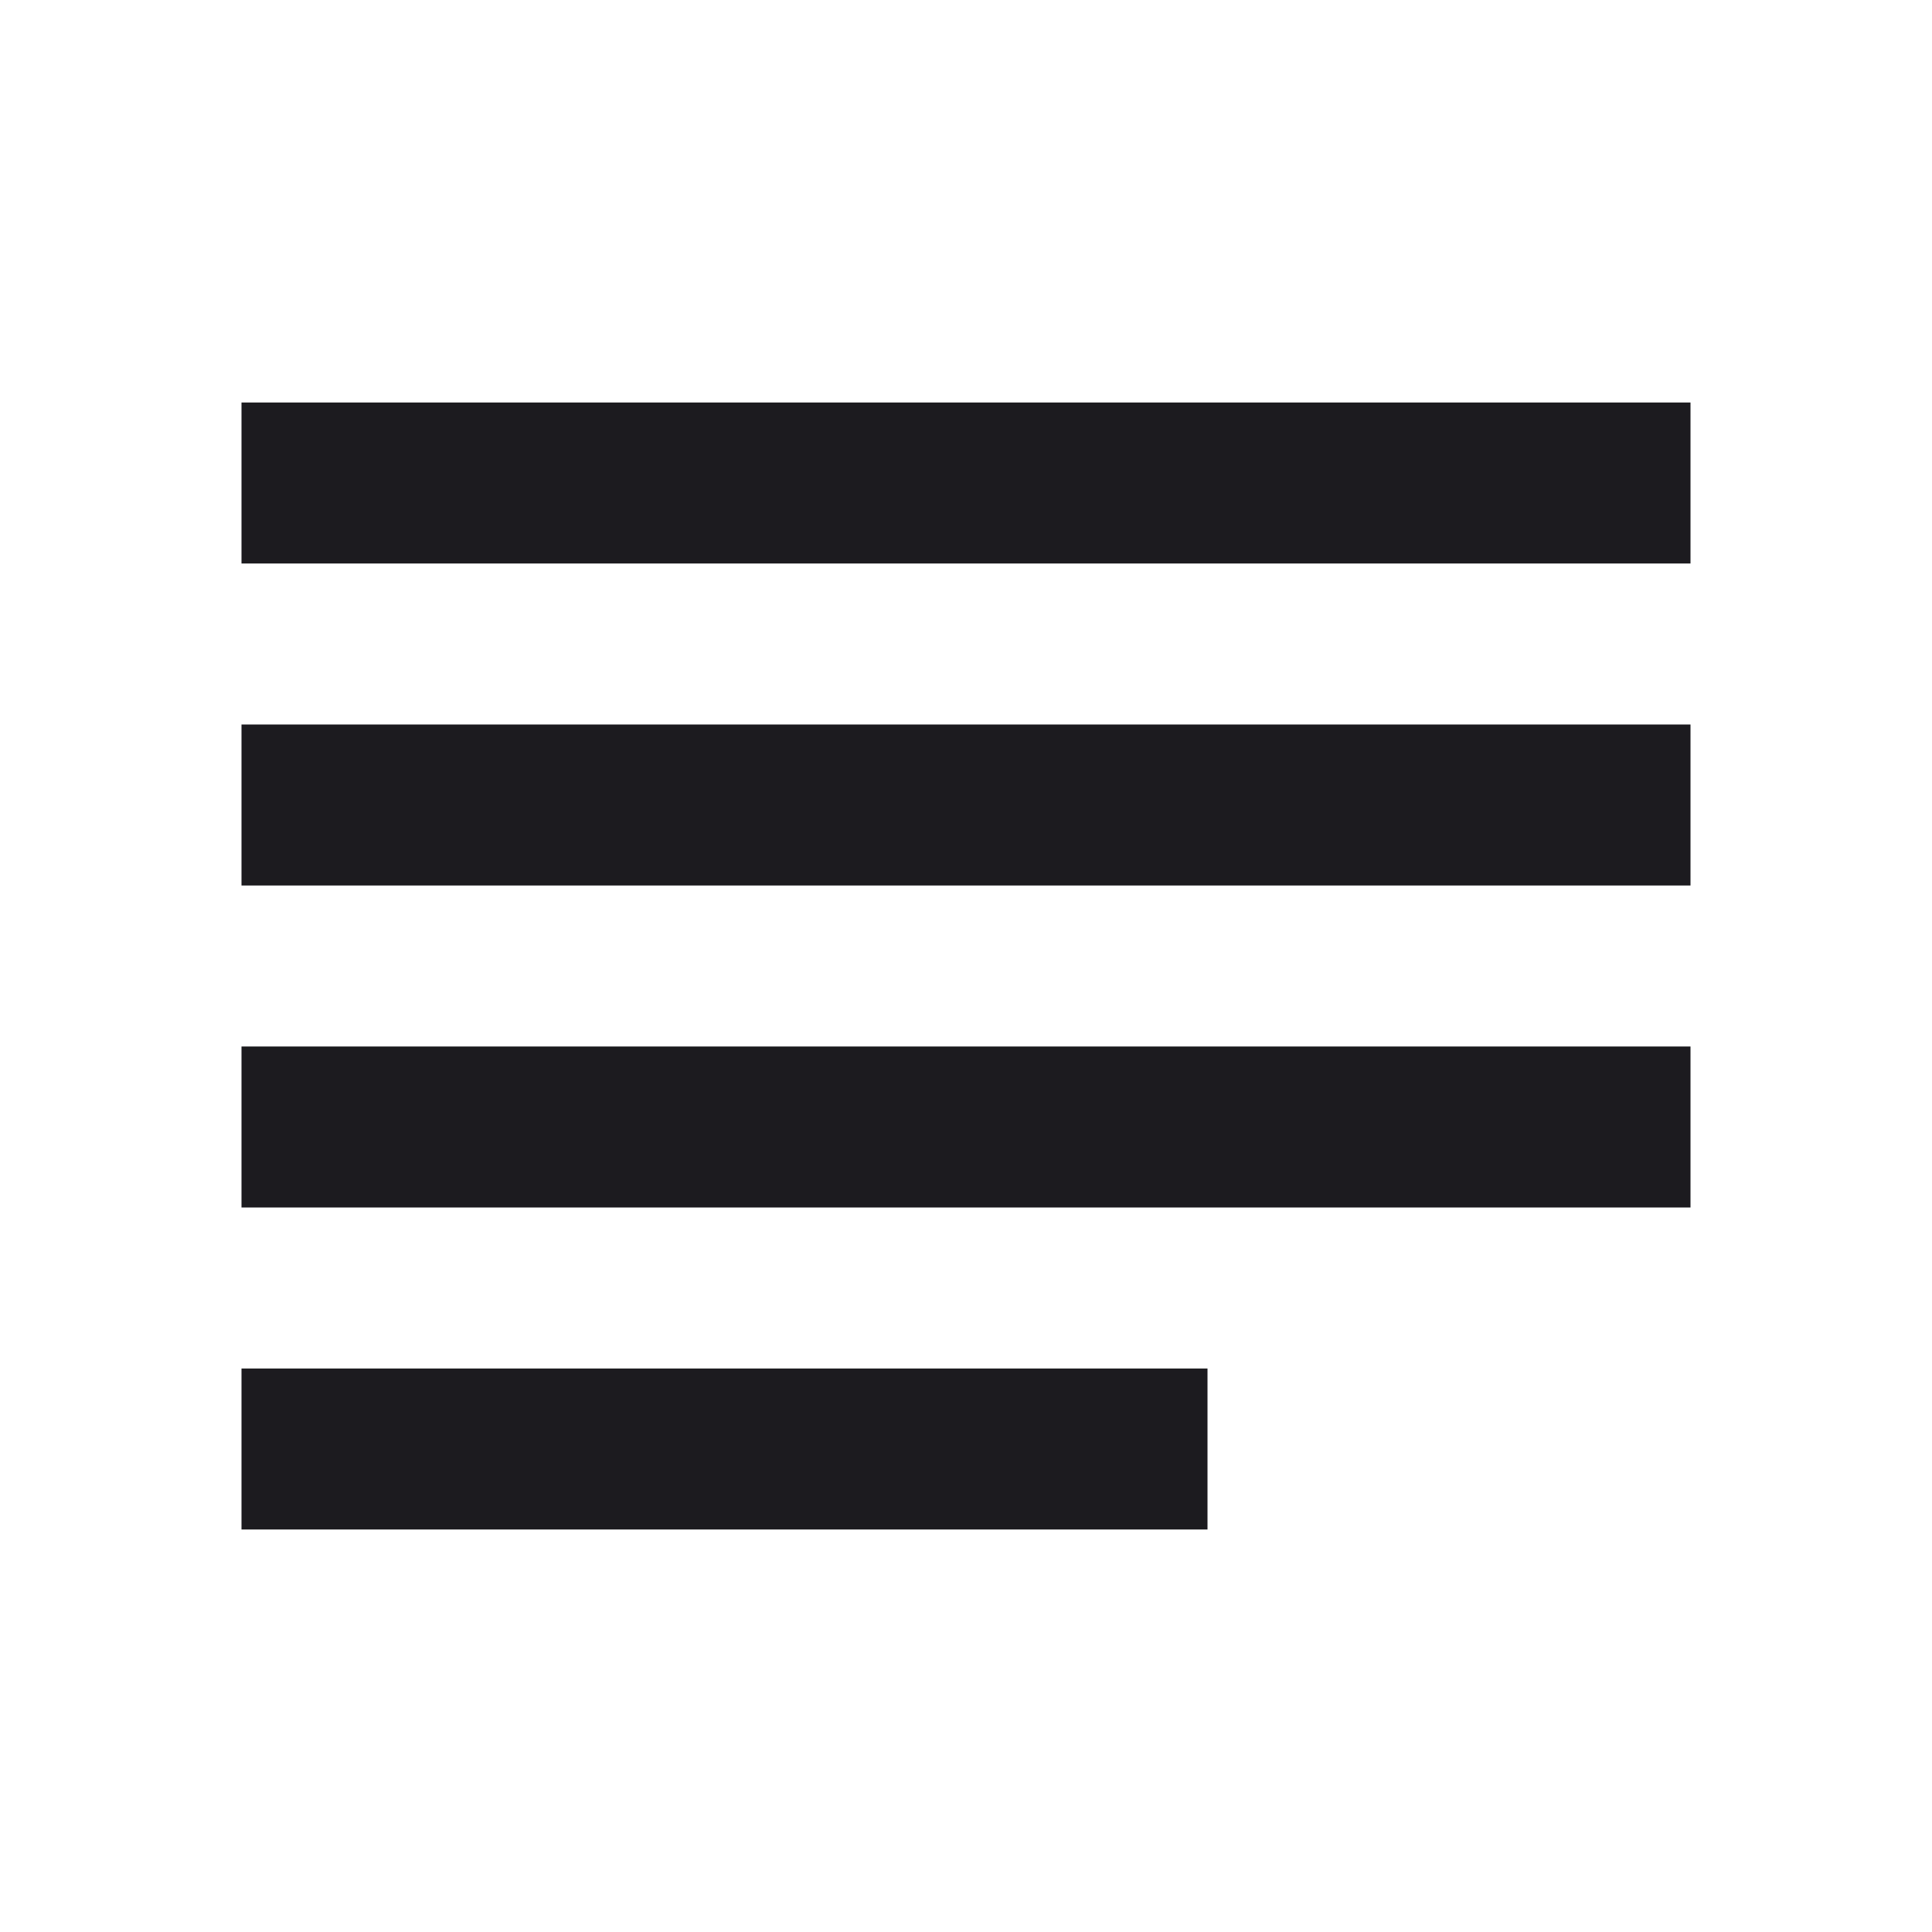 <svg width="24" height="24" viewBox="0 0 24 24" fill="none" xmlns="http://www.w3.org/2000/svg">
<mask id="mask0_1_666" style="mask-type:alpha" maskUnits="userSpaceOnUse" x="0" y="0" width="24" height="24">
<rect width="24" height="24" fill="#D9D9D9"/>
</mask>
<g mask="url(#mask0_1_666)">
<path d="M3 19V17H15V19H3ZM3 15V13H21V15H3ZM3 11V9H21V11H3ZM3 7V5H21V7H3Z" fill="#1C1B1F"/>
</g>
</svg>
